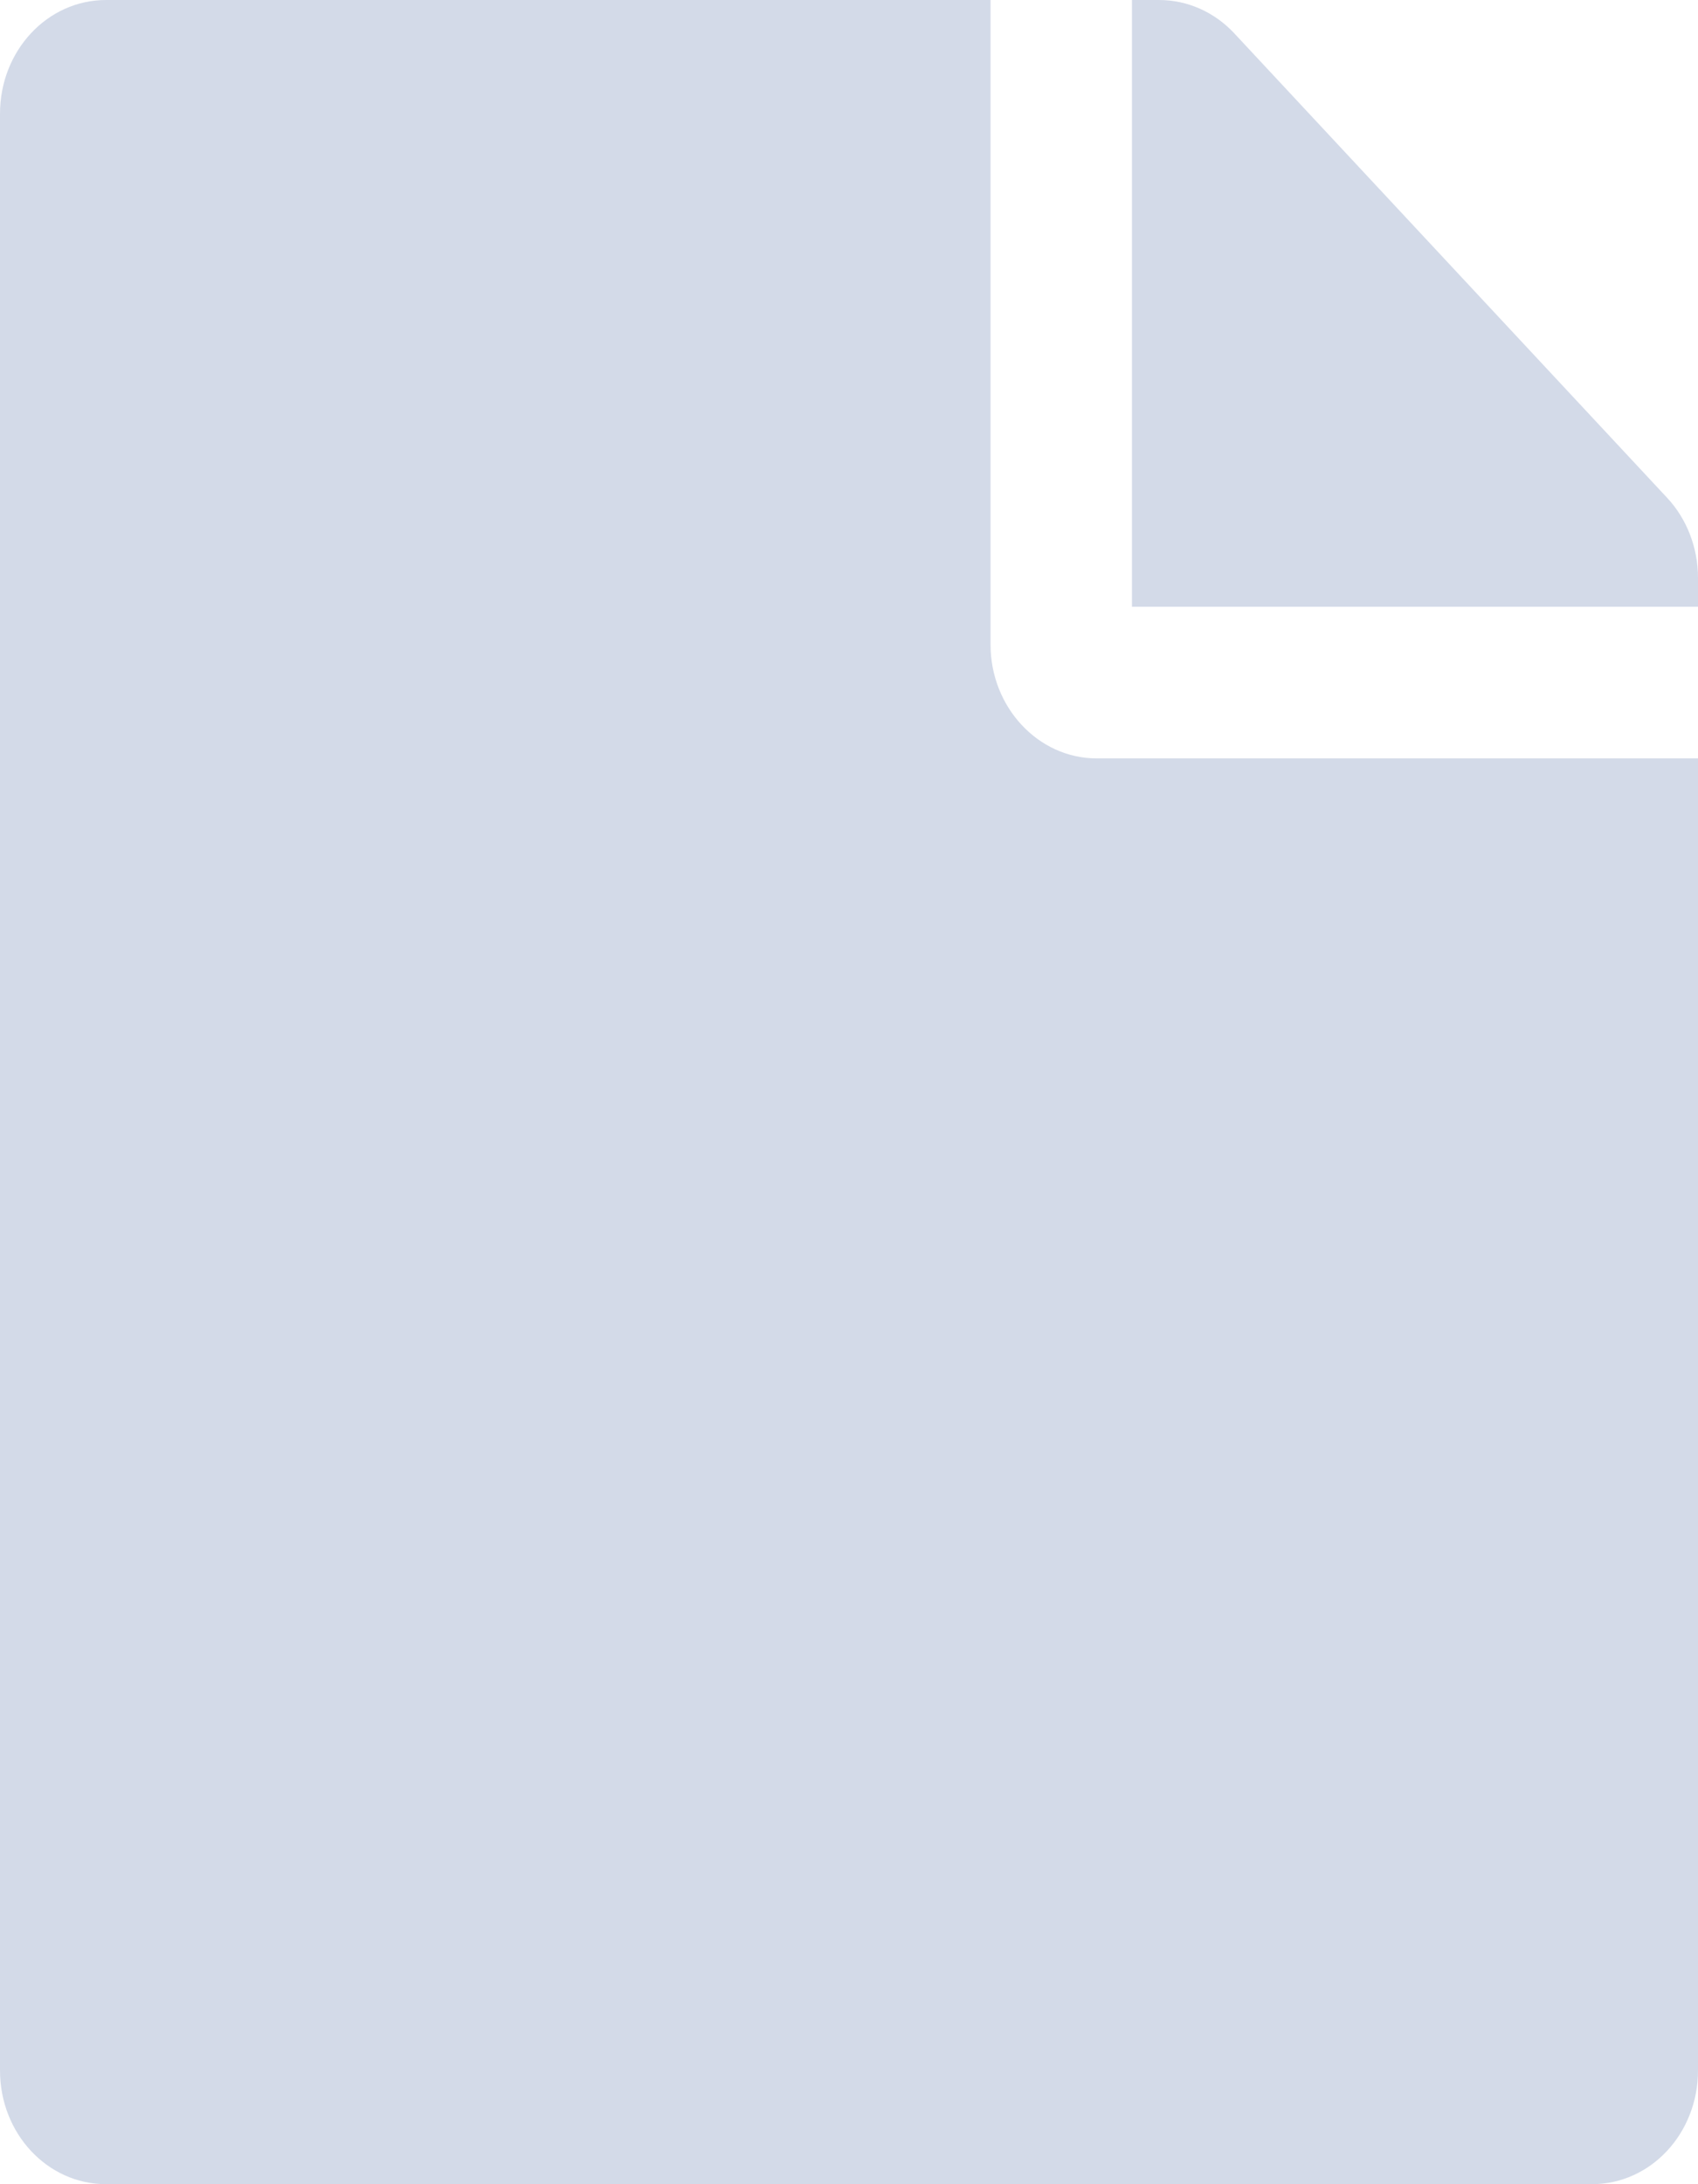 <svg width="14" height="18" viewBox="0 0 14 18" fill="none" xmlns="http://www.w3.org/2000/svg">
<path d="M8.167 5.312V0H0.875C0.39 0 0 0.418 0 0.938L0 17.062C0 17.582 0.39 18 0.875 18H13.125C13.61 18 14 17.582 14 17.062V6.25H9.042C8.56 6.25 8.167 5.828 8.167 5.312ZM14 4.762V5H9.333V0H9.556C9.789 0 10.011 0.098 10.175 0.273L13.745 4.102C13.909 4.277 14 4.516 14 4.762Z" fill="#D3DAE8"/>
</svg>
